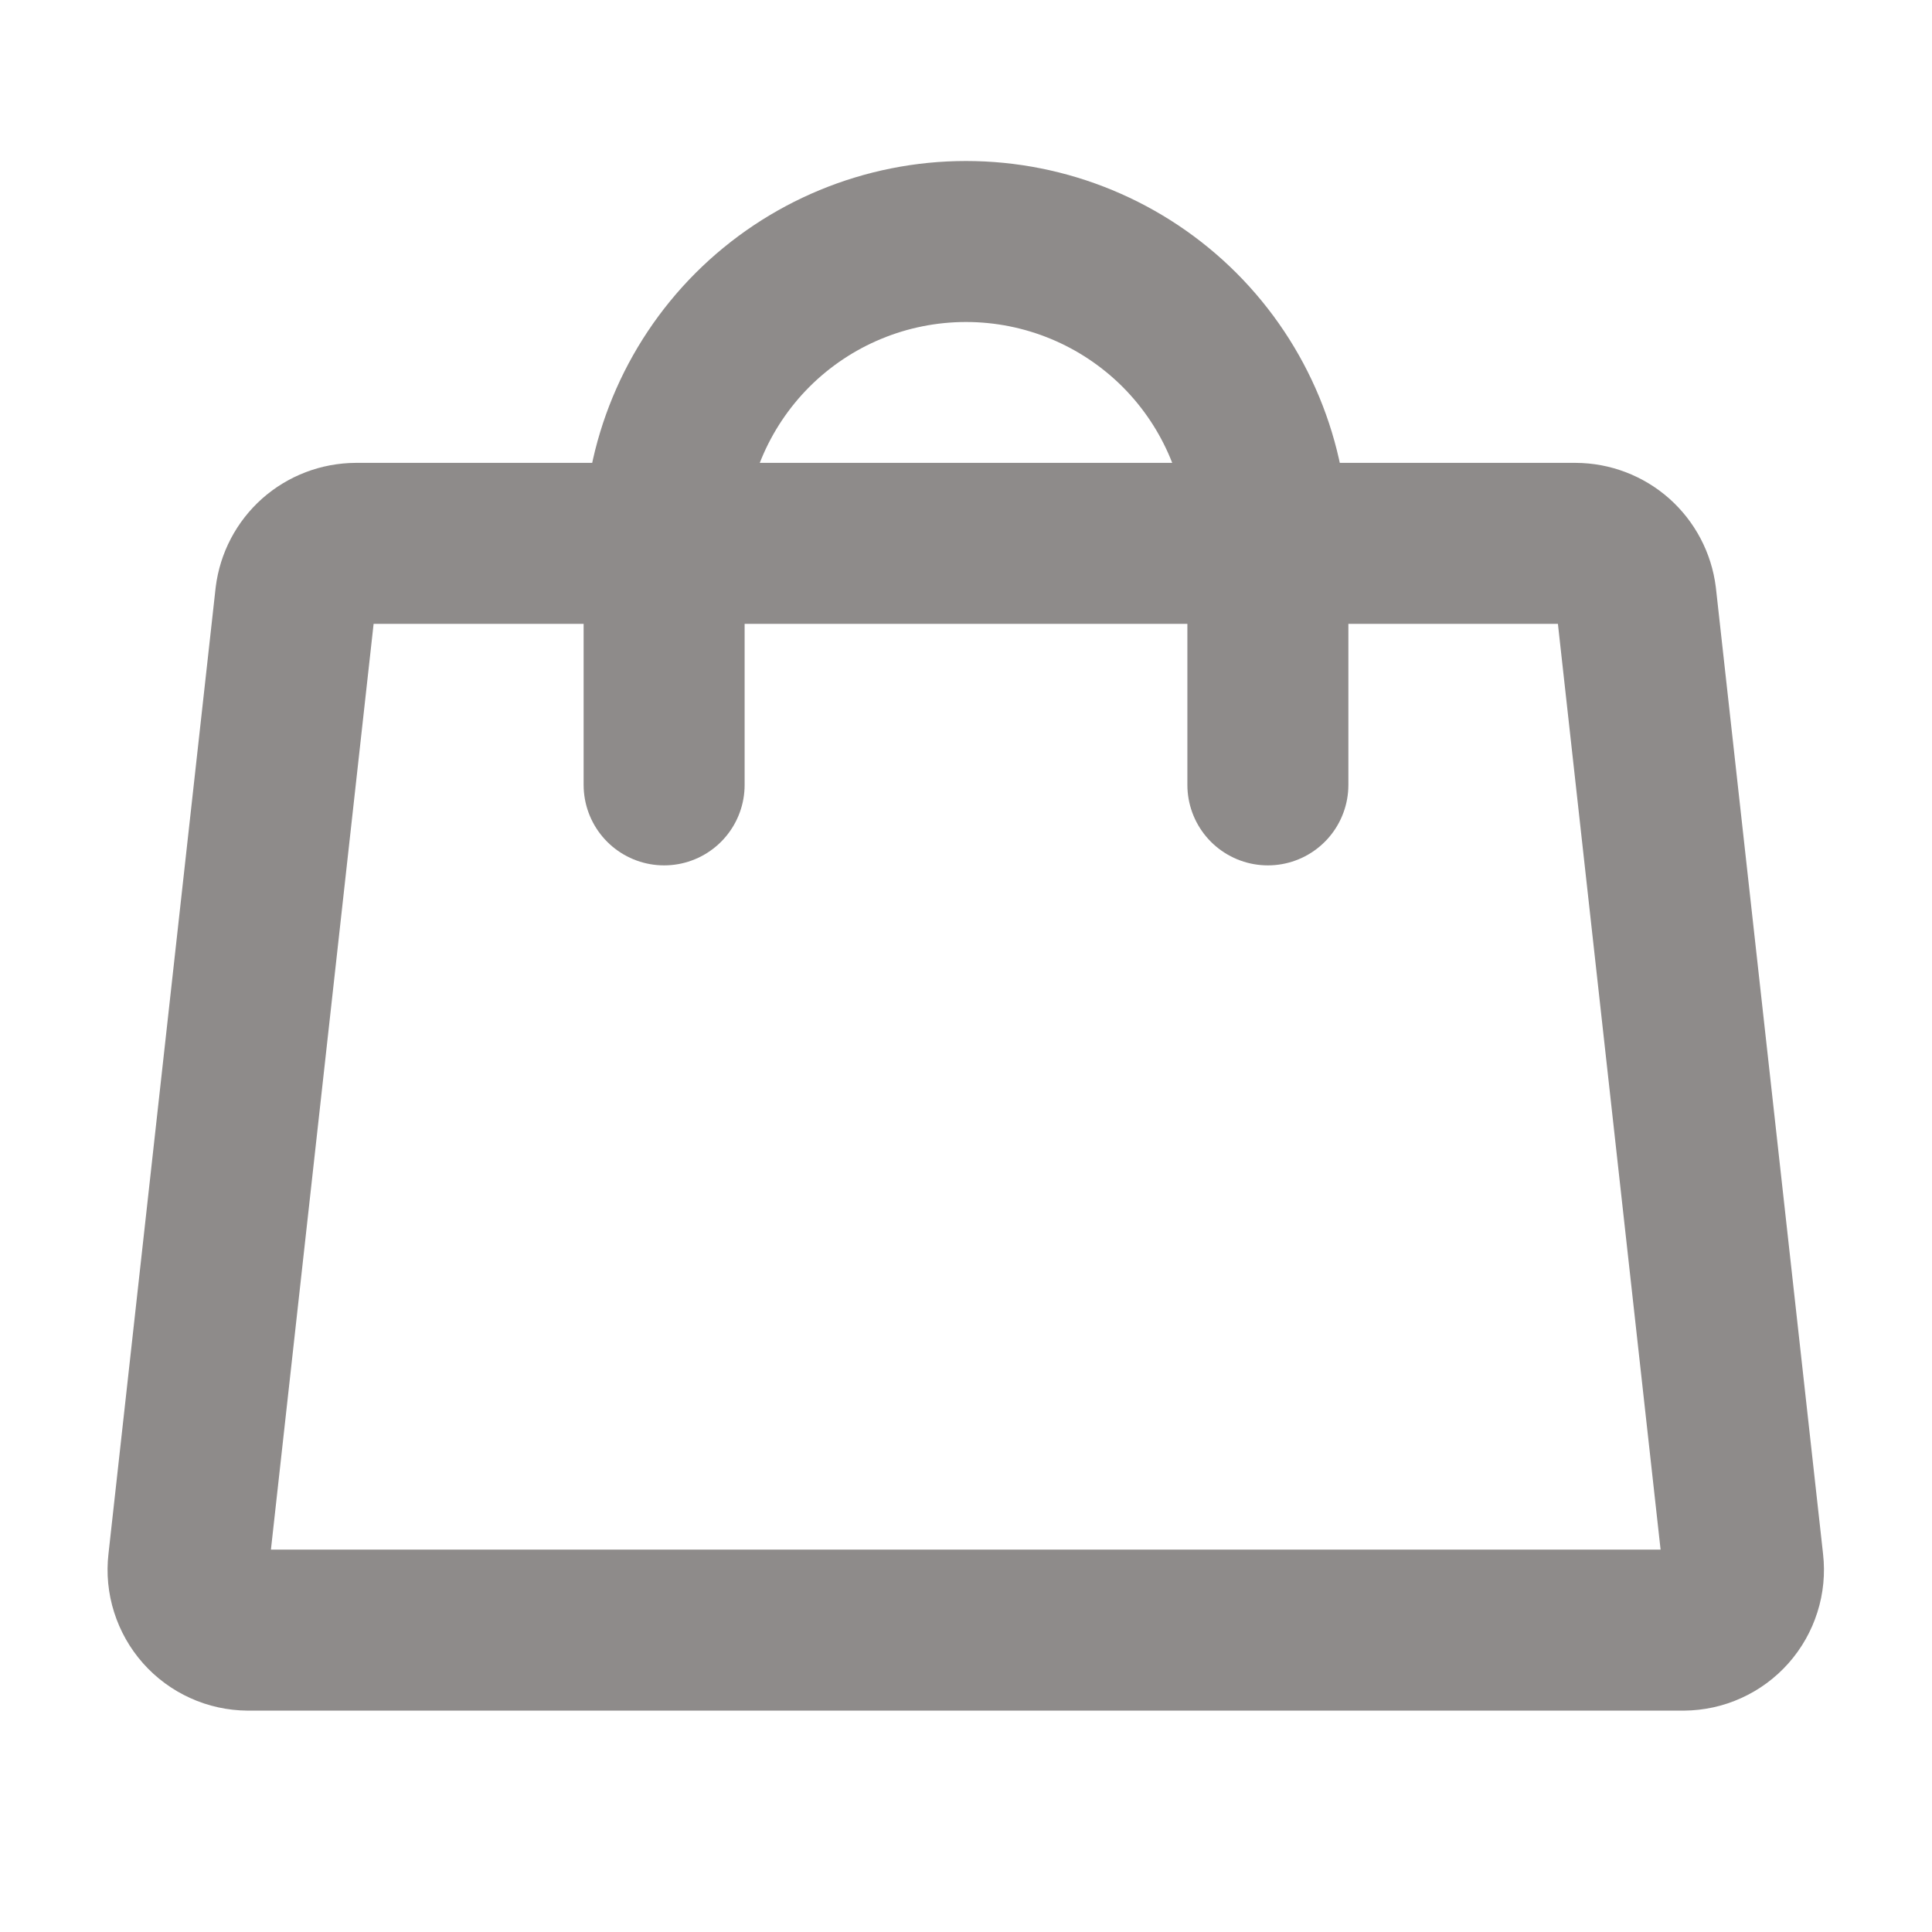 <svg width="24" height="24" viewBox="0 0 24 24" fill="none" xmlns="http://www.w3.org/2000/svg">
<path d="M19.572 6.75H4.422C4.237 6.751 4.059 6.819 3.921 6.941C3.783 7.064 3.695 7.232 3.672 7.416L2.341 19.416C2.329 19.52 2.339 19.626 2.371 19.726C2.403 19.827 2.455 19.919 2.525 19.998C2.595 20.077 2.681 20.14 2.776 20.183C2.872 20.227 2.976 20.249 3.081 20.25H20.913C21.018 20.249 21.122 20.227 21.218 20.183C21.313 20.14 21.399 20.077 21.469 19.998C21.539 19.919 21.591 19.827 21.623 19.726C21.655 19.626 21.665 19.52 21.653 19.416L20.322 7.416C20.299 7.232 20.21 7.064 20.072 6.941C19.934 6.819 19.756 6.751 19.572 6.75V6.75Z" stroke="#8E8B8A" stroke-width="2" stroke-linecap="round" stroke-linejoin="round"/>
<path d="M8.25 9.75V6.75C8.25 5.755 8.645 4.802 9.348 4.098C10.052 3.395 11.005 3 12 3C12.995 3 13.948 3.395 14.652 4.098C15.355 4.802 15.75 5.755 15.75 6.75V9.75" stroke="#8E8B8A" stroke-width="2" stroke-linecap="round" stroke-linejoin="round"/>
</svg>
